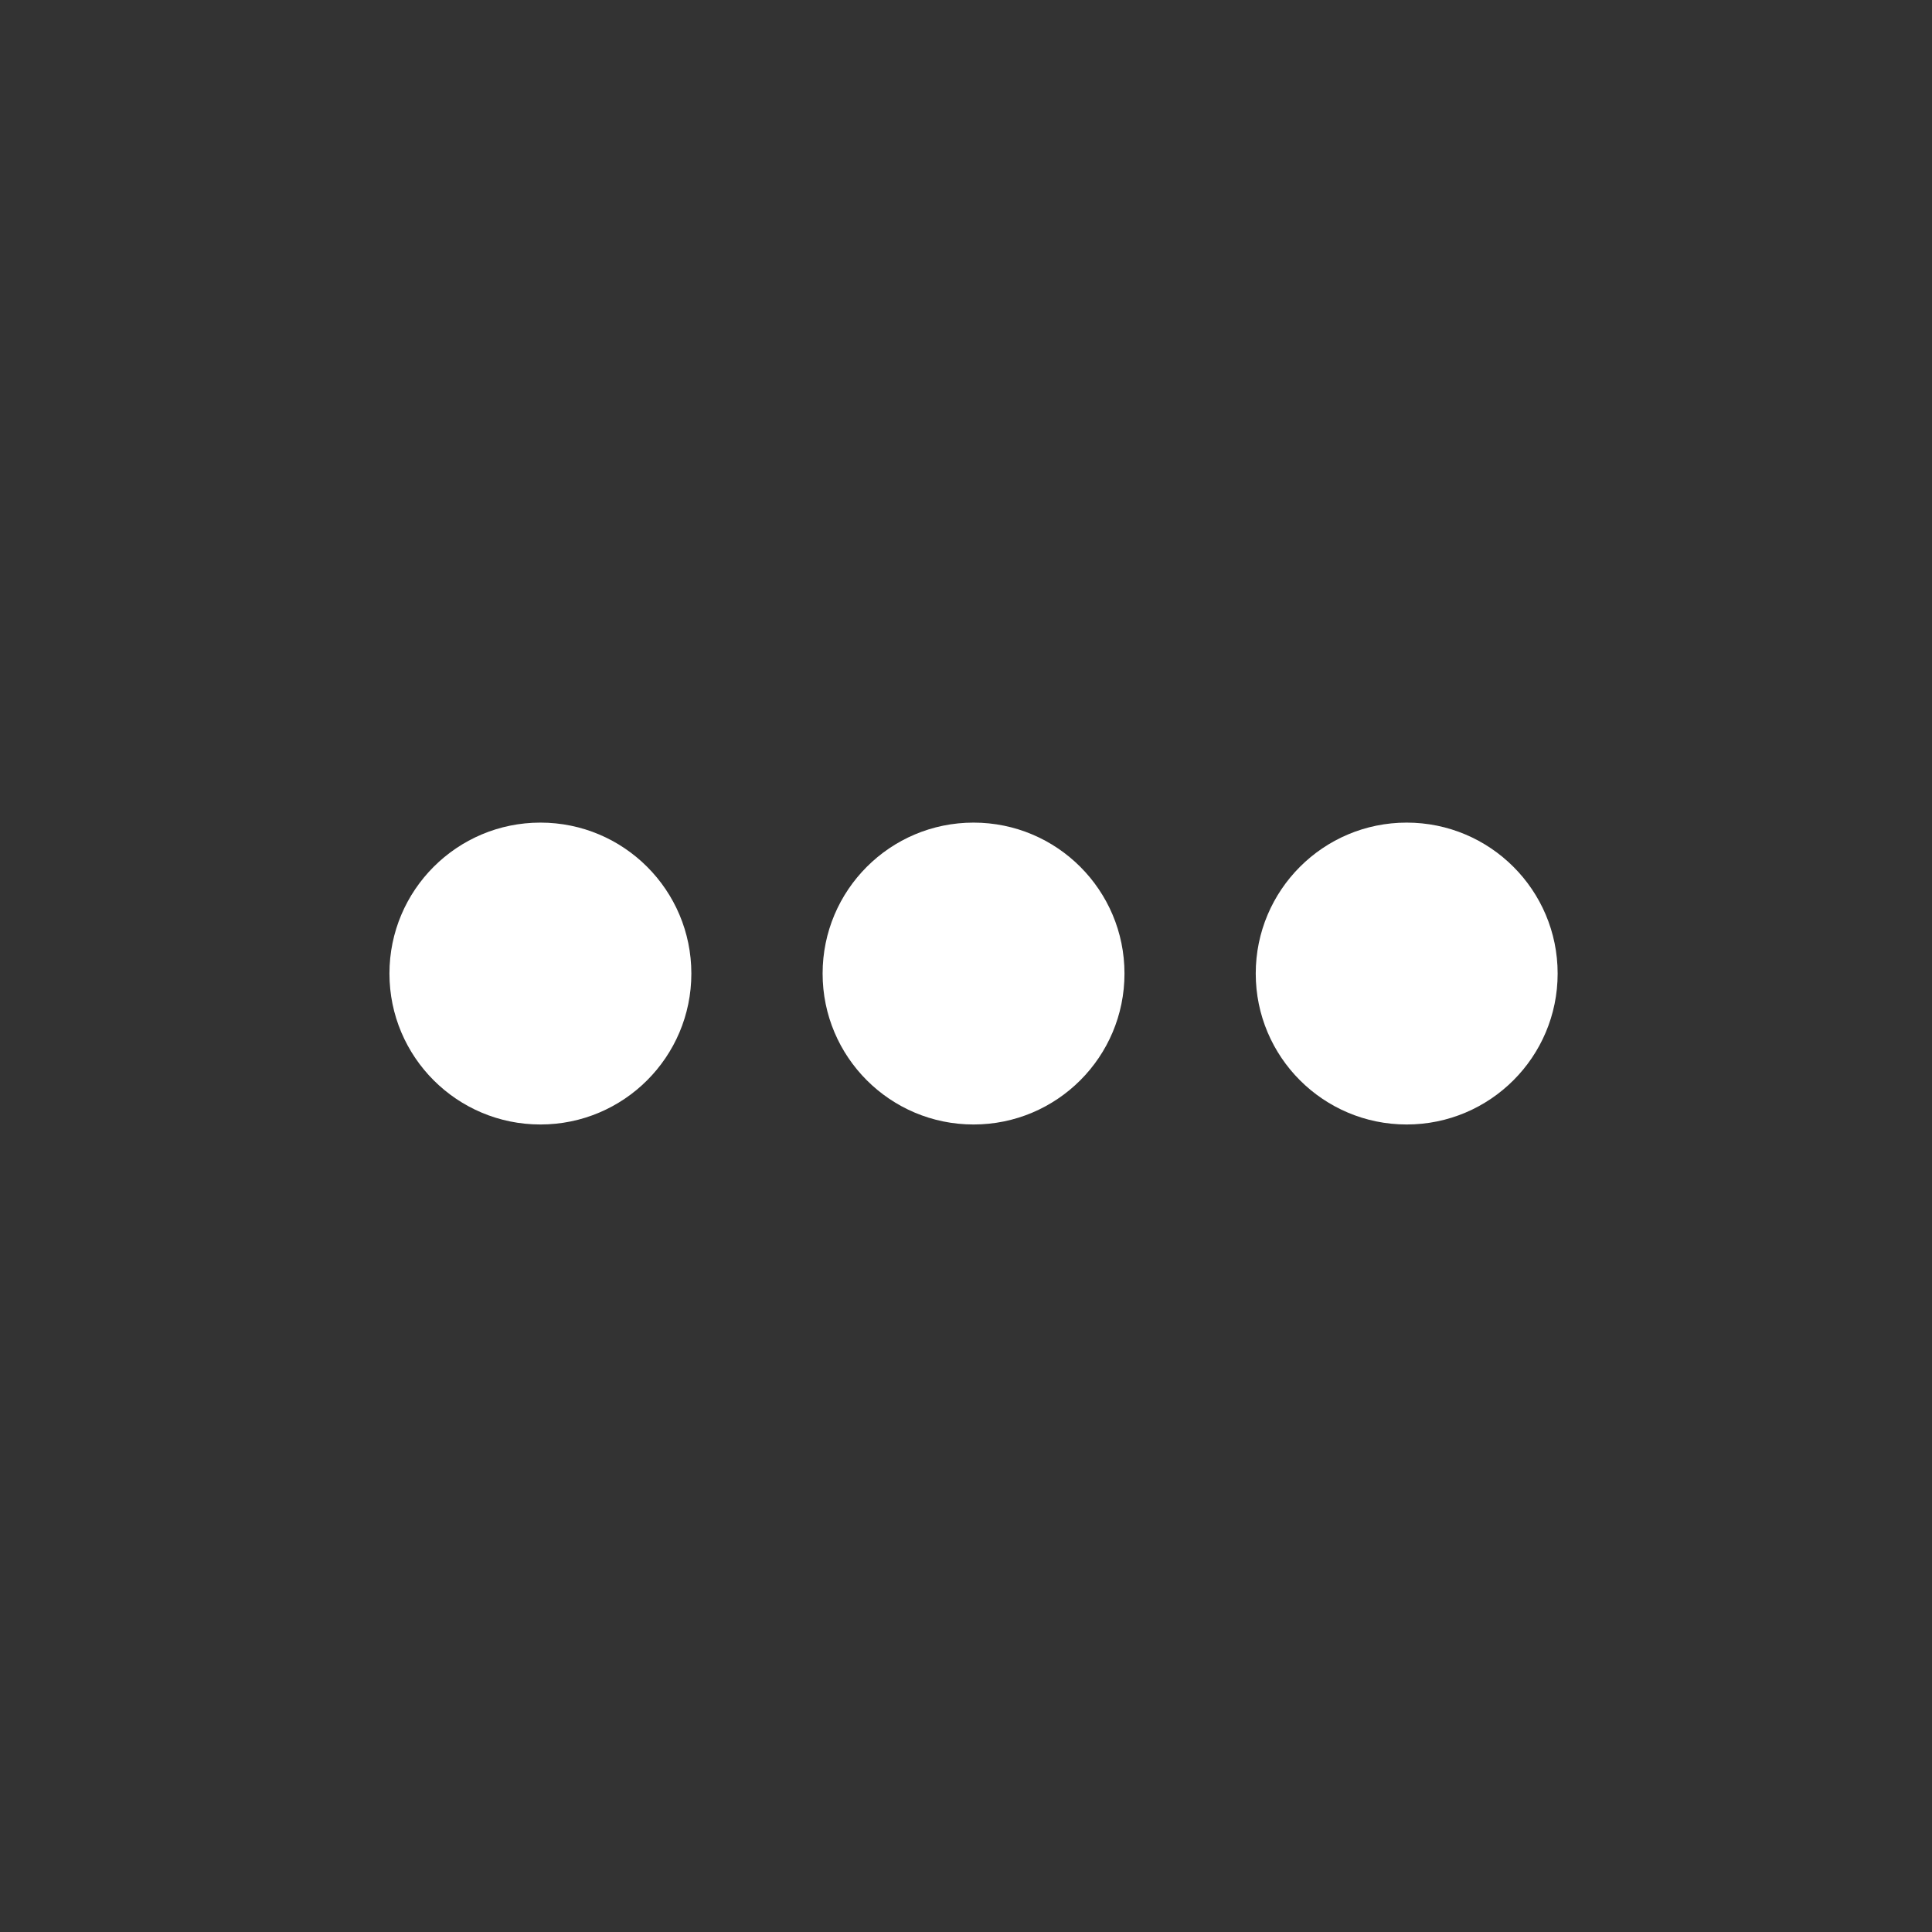 <svg xmlns="http://www.w3.org/2000/svg" xmlns:xlink="http://www.w3.org/1999/xlink" preserveAspectRatio="xMidYMid" width="64" height="64" viewBox="0 0 64 64">
<rect x="0" y="0" width="64" height="64" fill="#333333" stroke="none"/>
<path fill="white" d="M46.598,37.250 C43.837,37.250 41.598,35.012 41.598,32.250 C41.598,29.488 43.837,27.250 46.598,27.250 C49.360,27.250 51.599,29.488 51.599,32.250 C51.599,35.012 49.360,37.250 46.598,37.250 ZM32.250,37.250 C29.488,37.250 27.250,35.012 27.250,32.250 C27.250,29.488 29.488,27.250 32.250,27.250 C35.012,27.250 37.250,29.488 37.250,32.250 C37.250,35.012 35.012,37.250 32.250,37.250 ZM17.902,37.250 C15.140,37.250 12.901,35.012 12.901,32.250 C12.901,29.488 15.140,27.250 17.902,27.250 C20.663,27.250 22.902,29.488 22.902,32.250 C22.902,35.012 20.663,37.250 17.902,37.250 Z" class="cls-2"/>
</svg>
